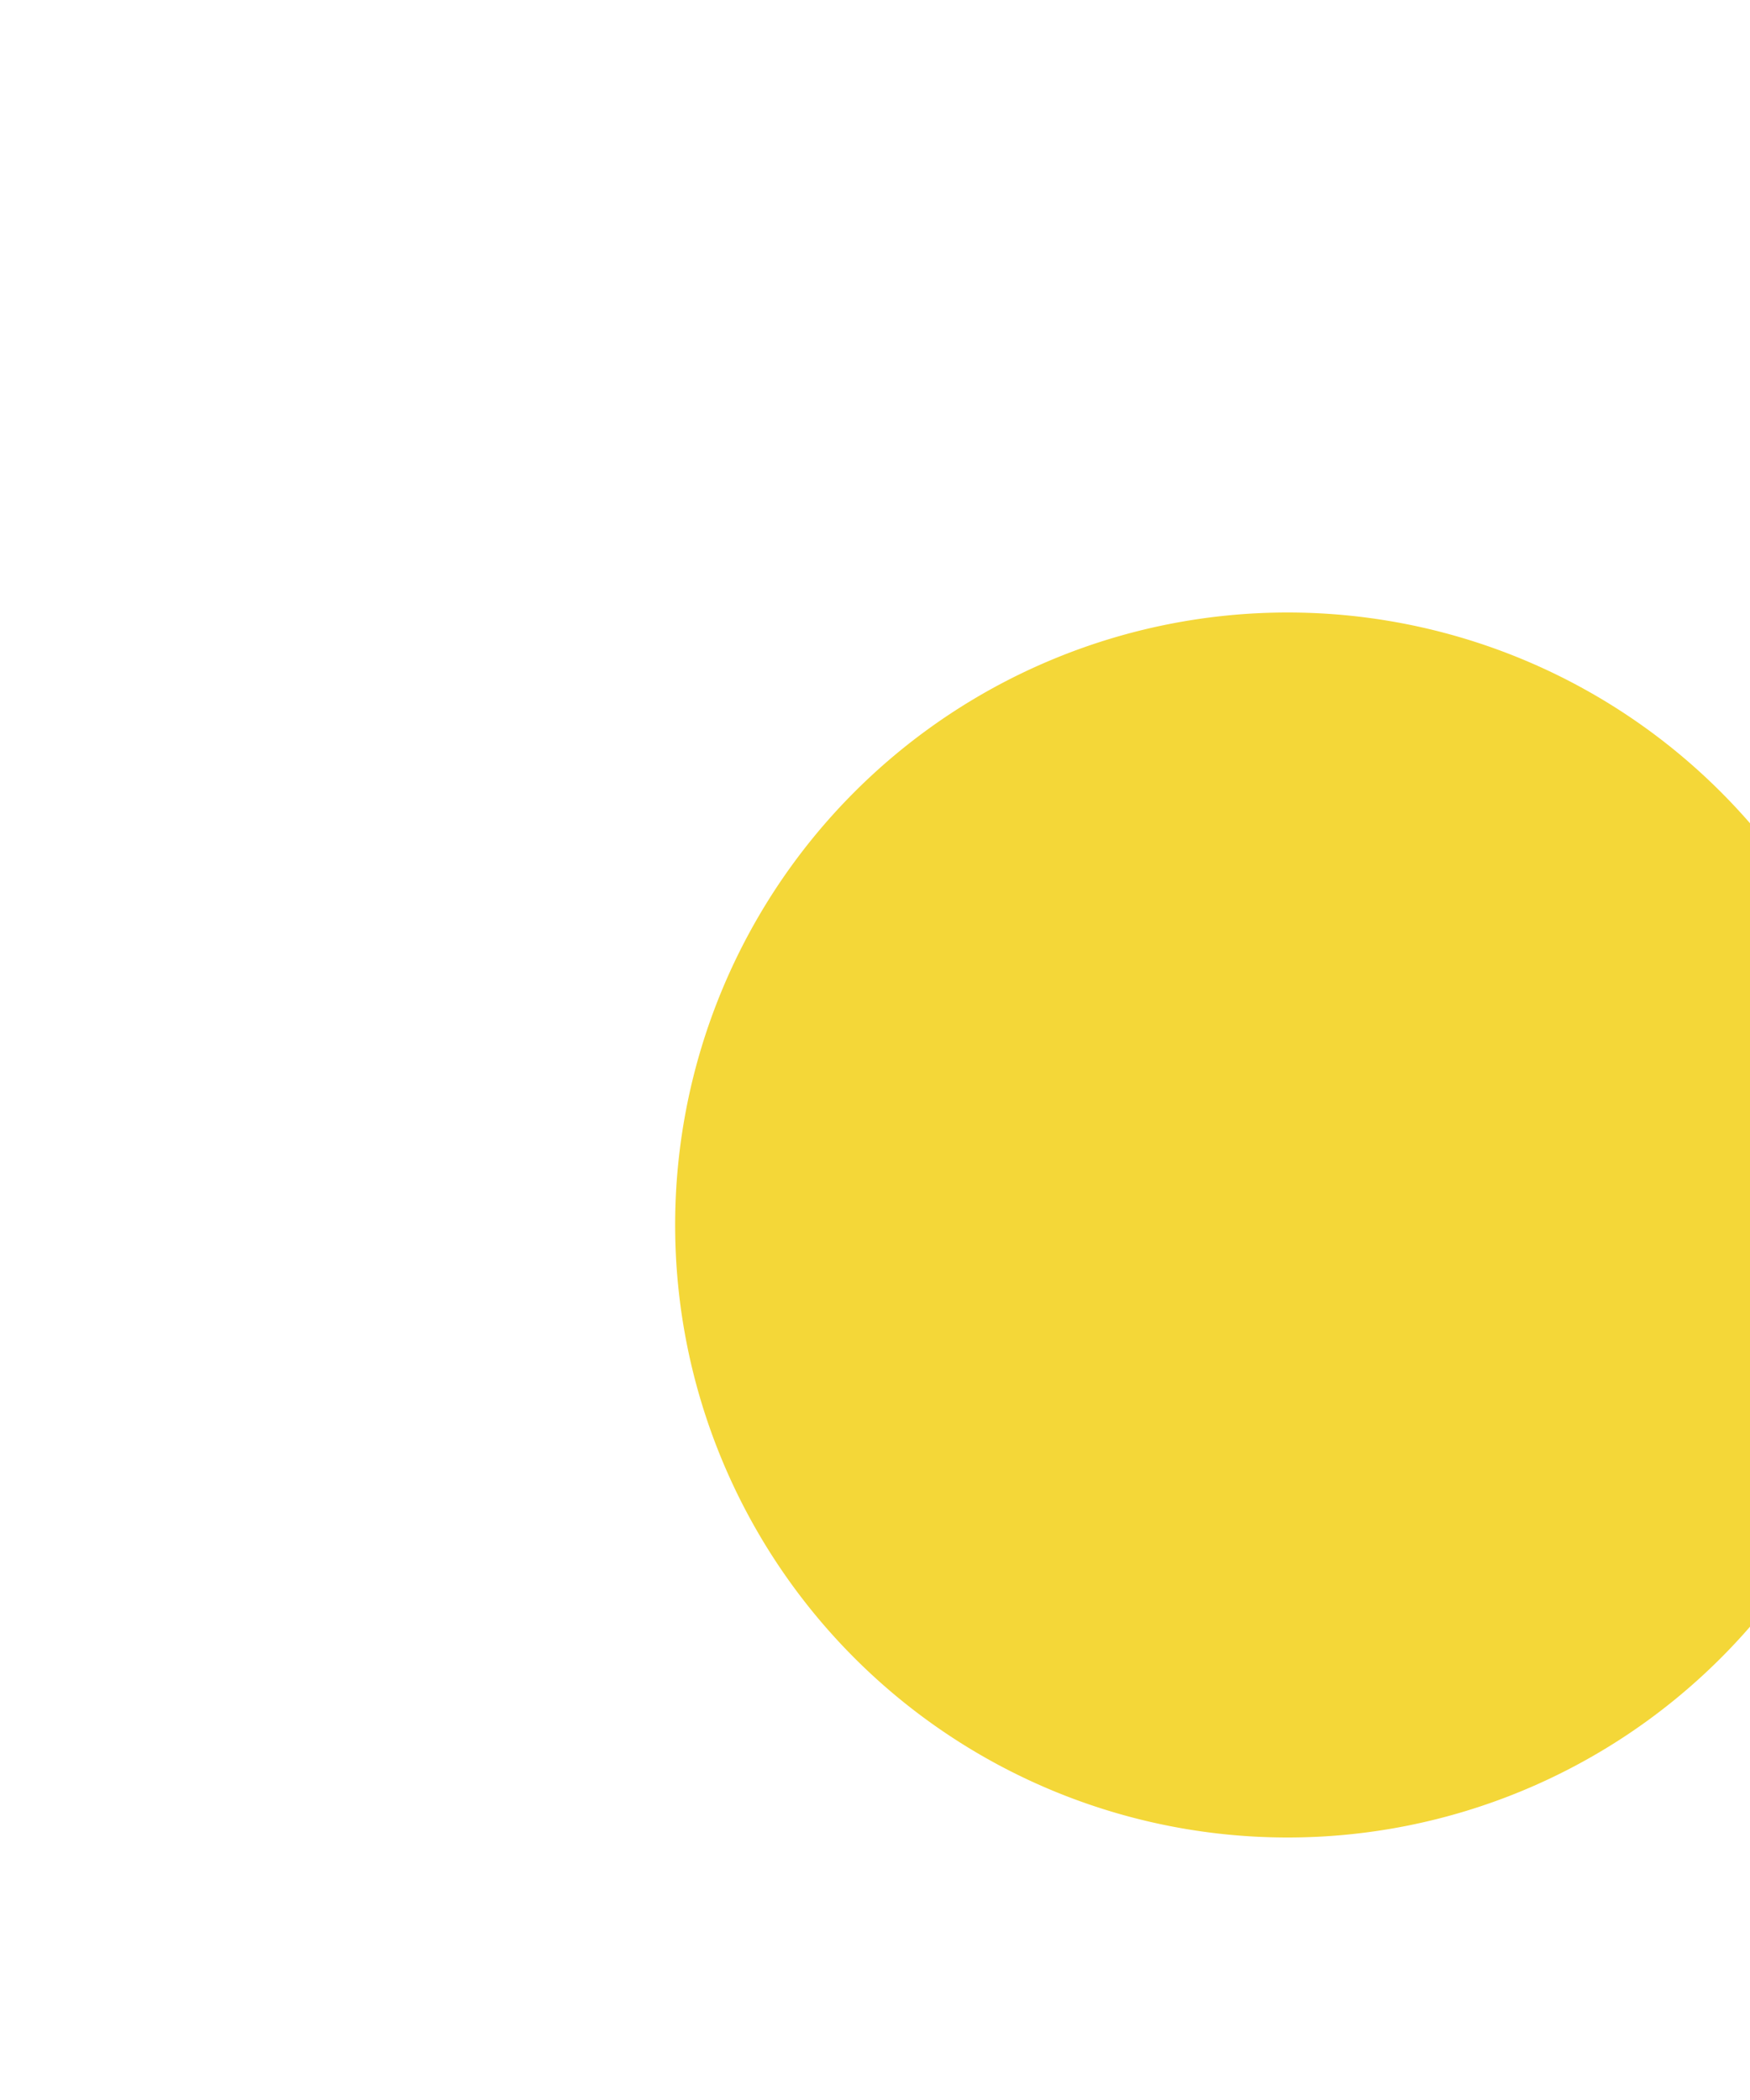 ﻿<?xml version="1.0" encoding="utf-8"?>
<svg version="1.1" xmlns:xlink="http://www.w3.org/1999/xlink" width="10px" height="12px" preserveAspectRatio="xMidYMin meet" viewBox="1323 1603  8 12" xmlns="http://www.w3.org/2000/svg">
  <path d="M 1327.919 1609.683  A 2 2 0 0 0 1329 1610 L 1525 1610  A 5 5 0 0 1 1530 1615 L 1530 1655  A 5 5 0 0 0 1535 1660 L 1985 1660  A 5 5 0 0 0 1990 1655 L 1990 1626  A 5 5 0 0 1 1995 1621 L 2005 1621  " stroke-width="2" stroke="#f4d738" fill="none" />
  <path d="M 1329.358 1606.5  A 3.5 3.5 0 0 0 1325.858 1610 A 3.5 3.5 0 0 0 1329.358 1613.5 A 3.5 3.5 0 0 0 1332.858 1610 A 3.5 3.5 0 0 0 1329.358 1606.5 Z M 2003.5 1617.5  A 3.5 3.5 0 0 0 2000 1621 A 3.5 3.5 0 0 0 2003.5 1624.5 A 3.5 3.5 0 0 0 2007 1621 A 3.5 3.5 0 0 0 2003.5 1617.5 Z " fill-rule="nonzero" fill="#f4d738" stroke="none" />
</svg>